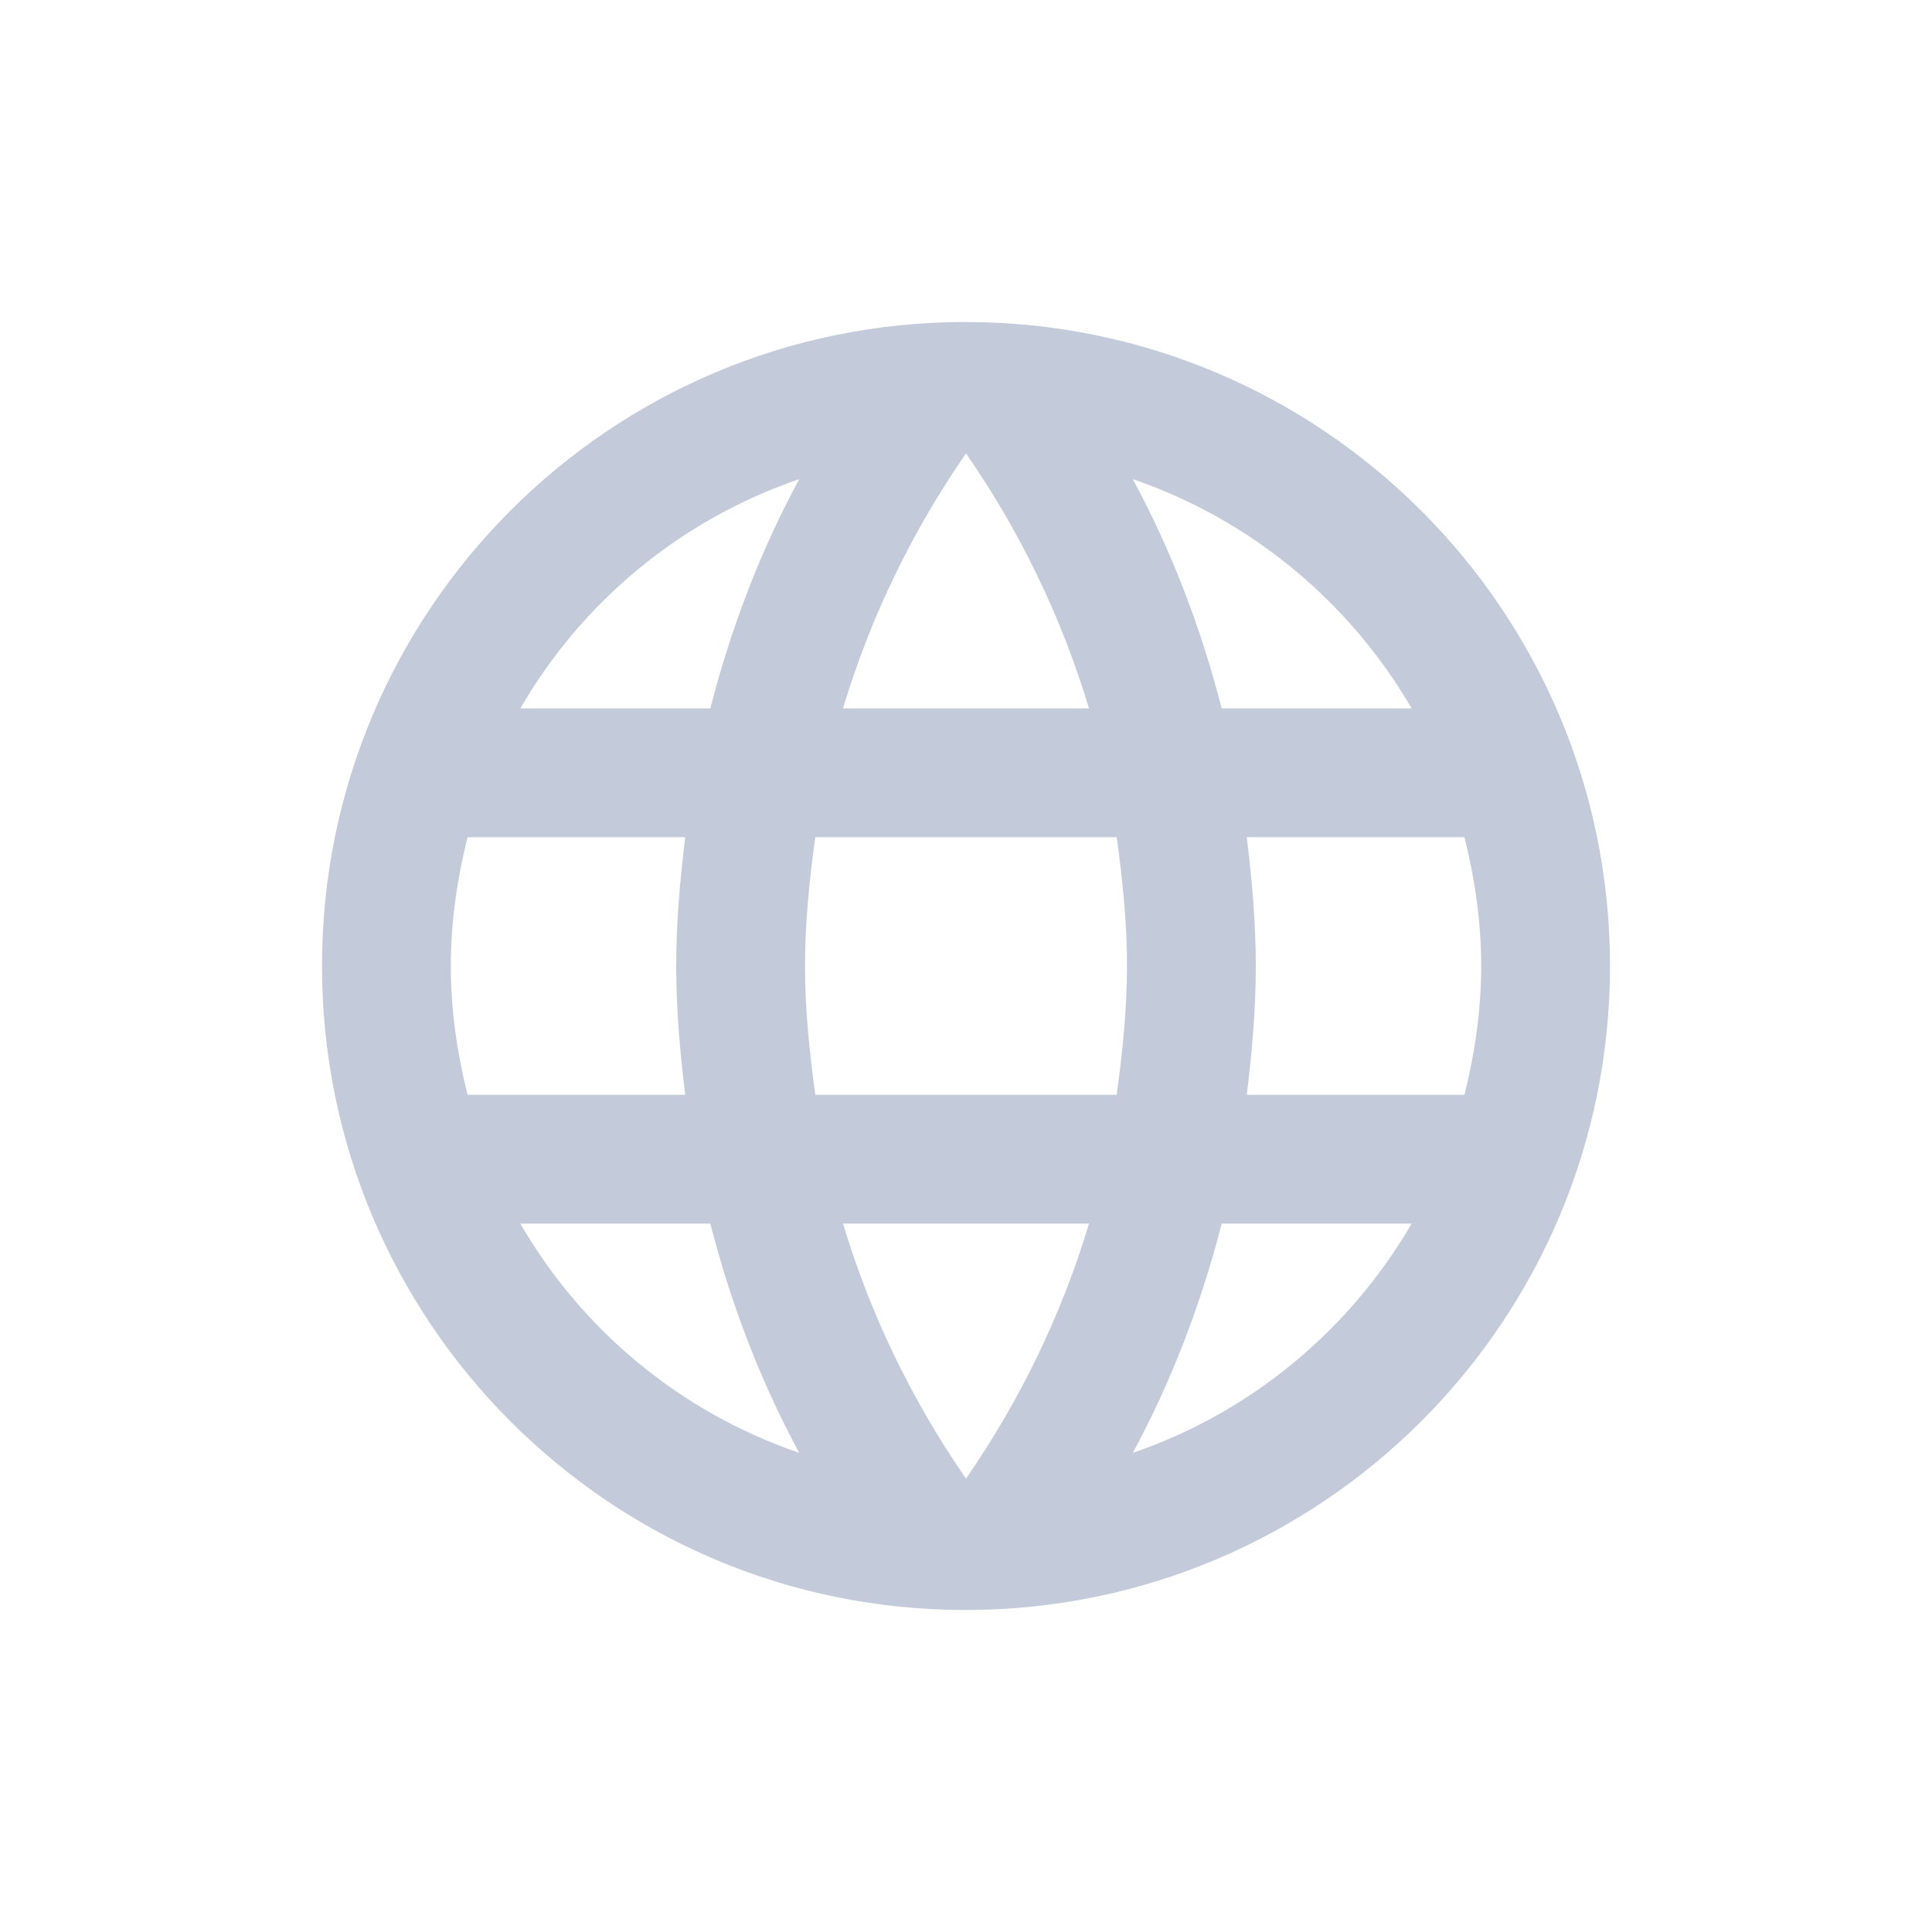 <svg width="30" height="30" viewBox="0 0 30 30" fill="none" xmlns="http://www.w3.org/2000/svg">
<path fill-rule="evenodd" clip-rule="evenodd" d="M14.99 5C9.47 5 5 9.48 5 15C5 20.52 9.47 25 14.99 25C20.52 25 25 20.52 25 15C25 9.48 20.52 5 14.99 5ZM21.92 11H18.97C18.65 9.75 18.19 8.55 17.59 7.44C19.43 8.07 20.96 9.35 21.92 11ZM15 7.04C15.83 8.24 16.48 9.57 16.91 11H13.09C13.52 9.57 14.17 8.24 15 7.04ZM7.26 17C7.1 16.36 7 15.69 7 15C7 14.31 7.1 13.64 7.26 13H10.64C10.56 13.66 10.5 14.32 10.5 15C10.5 15.68 10.56 16.34 10.64 17H7.26ZM8.08 19H11.03C11.35 20.25 11.81 21.45 12.41 22.56C10.57 21.93 9.04 20.66 8.08 19ZM11.03 11H8.08C9.04 9.34 10.57 8.07 12.41 7.44C11.81 8.55 11.35 9.75 11.03 11ZM15 22.96C14.17 21.76 13.52 20.43 13.09 19H16.91C16.48 20.43 15.83 21.76 15 22.96ZM17.34 17H12.66C12.57 16.34 12.5 15.68 12.5 15C12.5 14.32 12.57 13.65 12.66 13H17.34C17.43 13.65 17.5 14.32 17.5 15C17.5 15.68 17.43 16.34 17.34 17ZM17.59 22.56C18.19 21.45 18.65 20.25 18.97 19H21.92C20.96 20.65 19.43 21.93 17.59 22.56ZM19.36 17C19.44 16.34 19.5 15.68 19.5 15C19.5 14.32 19.44 13.66 19.36 13H22.74C22.9 13.64 23 14.31 23 15C23 15.69 22.9 16.36 22.74 17H19.36Z" fill="#C3CAD9"/>
</svg>
